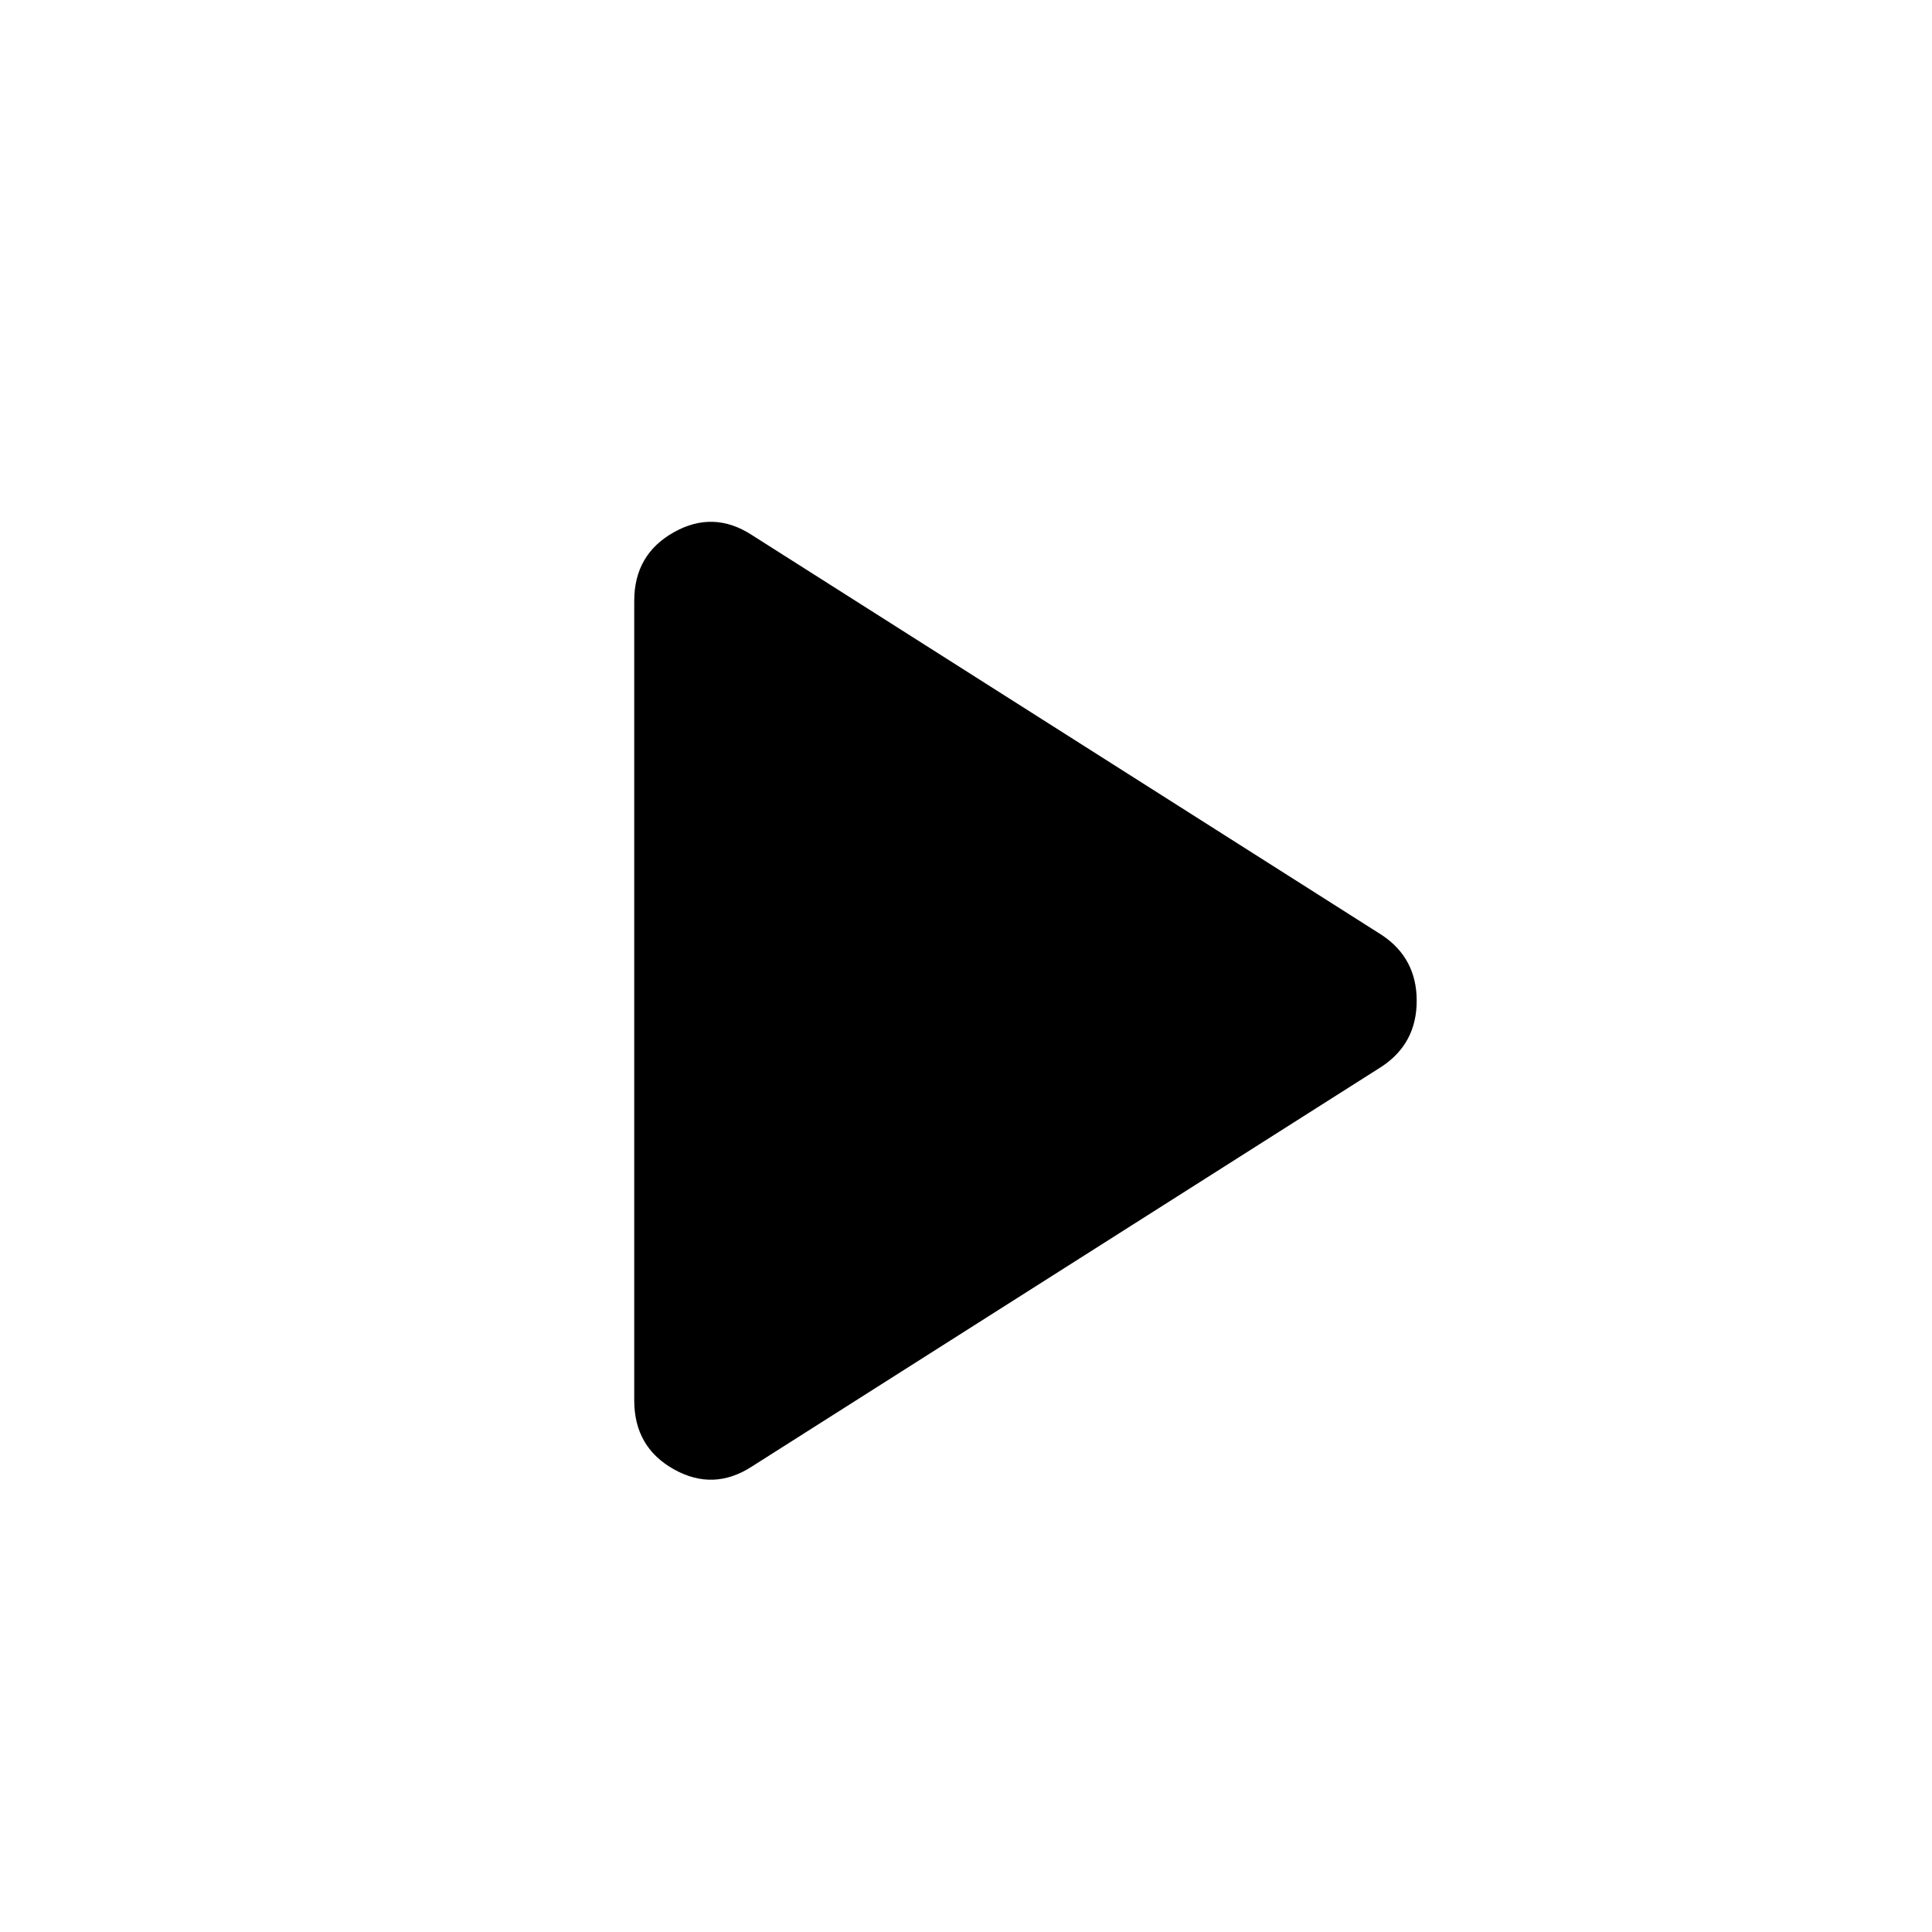 <svg width="25" height="25" viewBox="0 0 25 25" fill="none" xmlns="http://www.w3.org/2000/svg">
<path d="M9.732 18.975C9.399 19.192 9.062 19.204 8.72 19.013C8.379 18.822 8.208 18.526 8.207 18.125V7.775C8.207 7.375 8.378 7.079 8.72 6.887C9.062 6.695 9.4 6.708 9.732 6.925L17.882 12.1C18.182 12.3 18.332 12.584 18.332 12.95C18.332 13.317 18.182 13.6 17.882 13.8L9.732 18.975Z" fill="black"/>
</svg>

